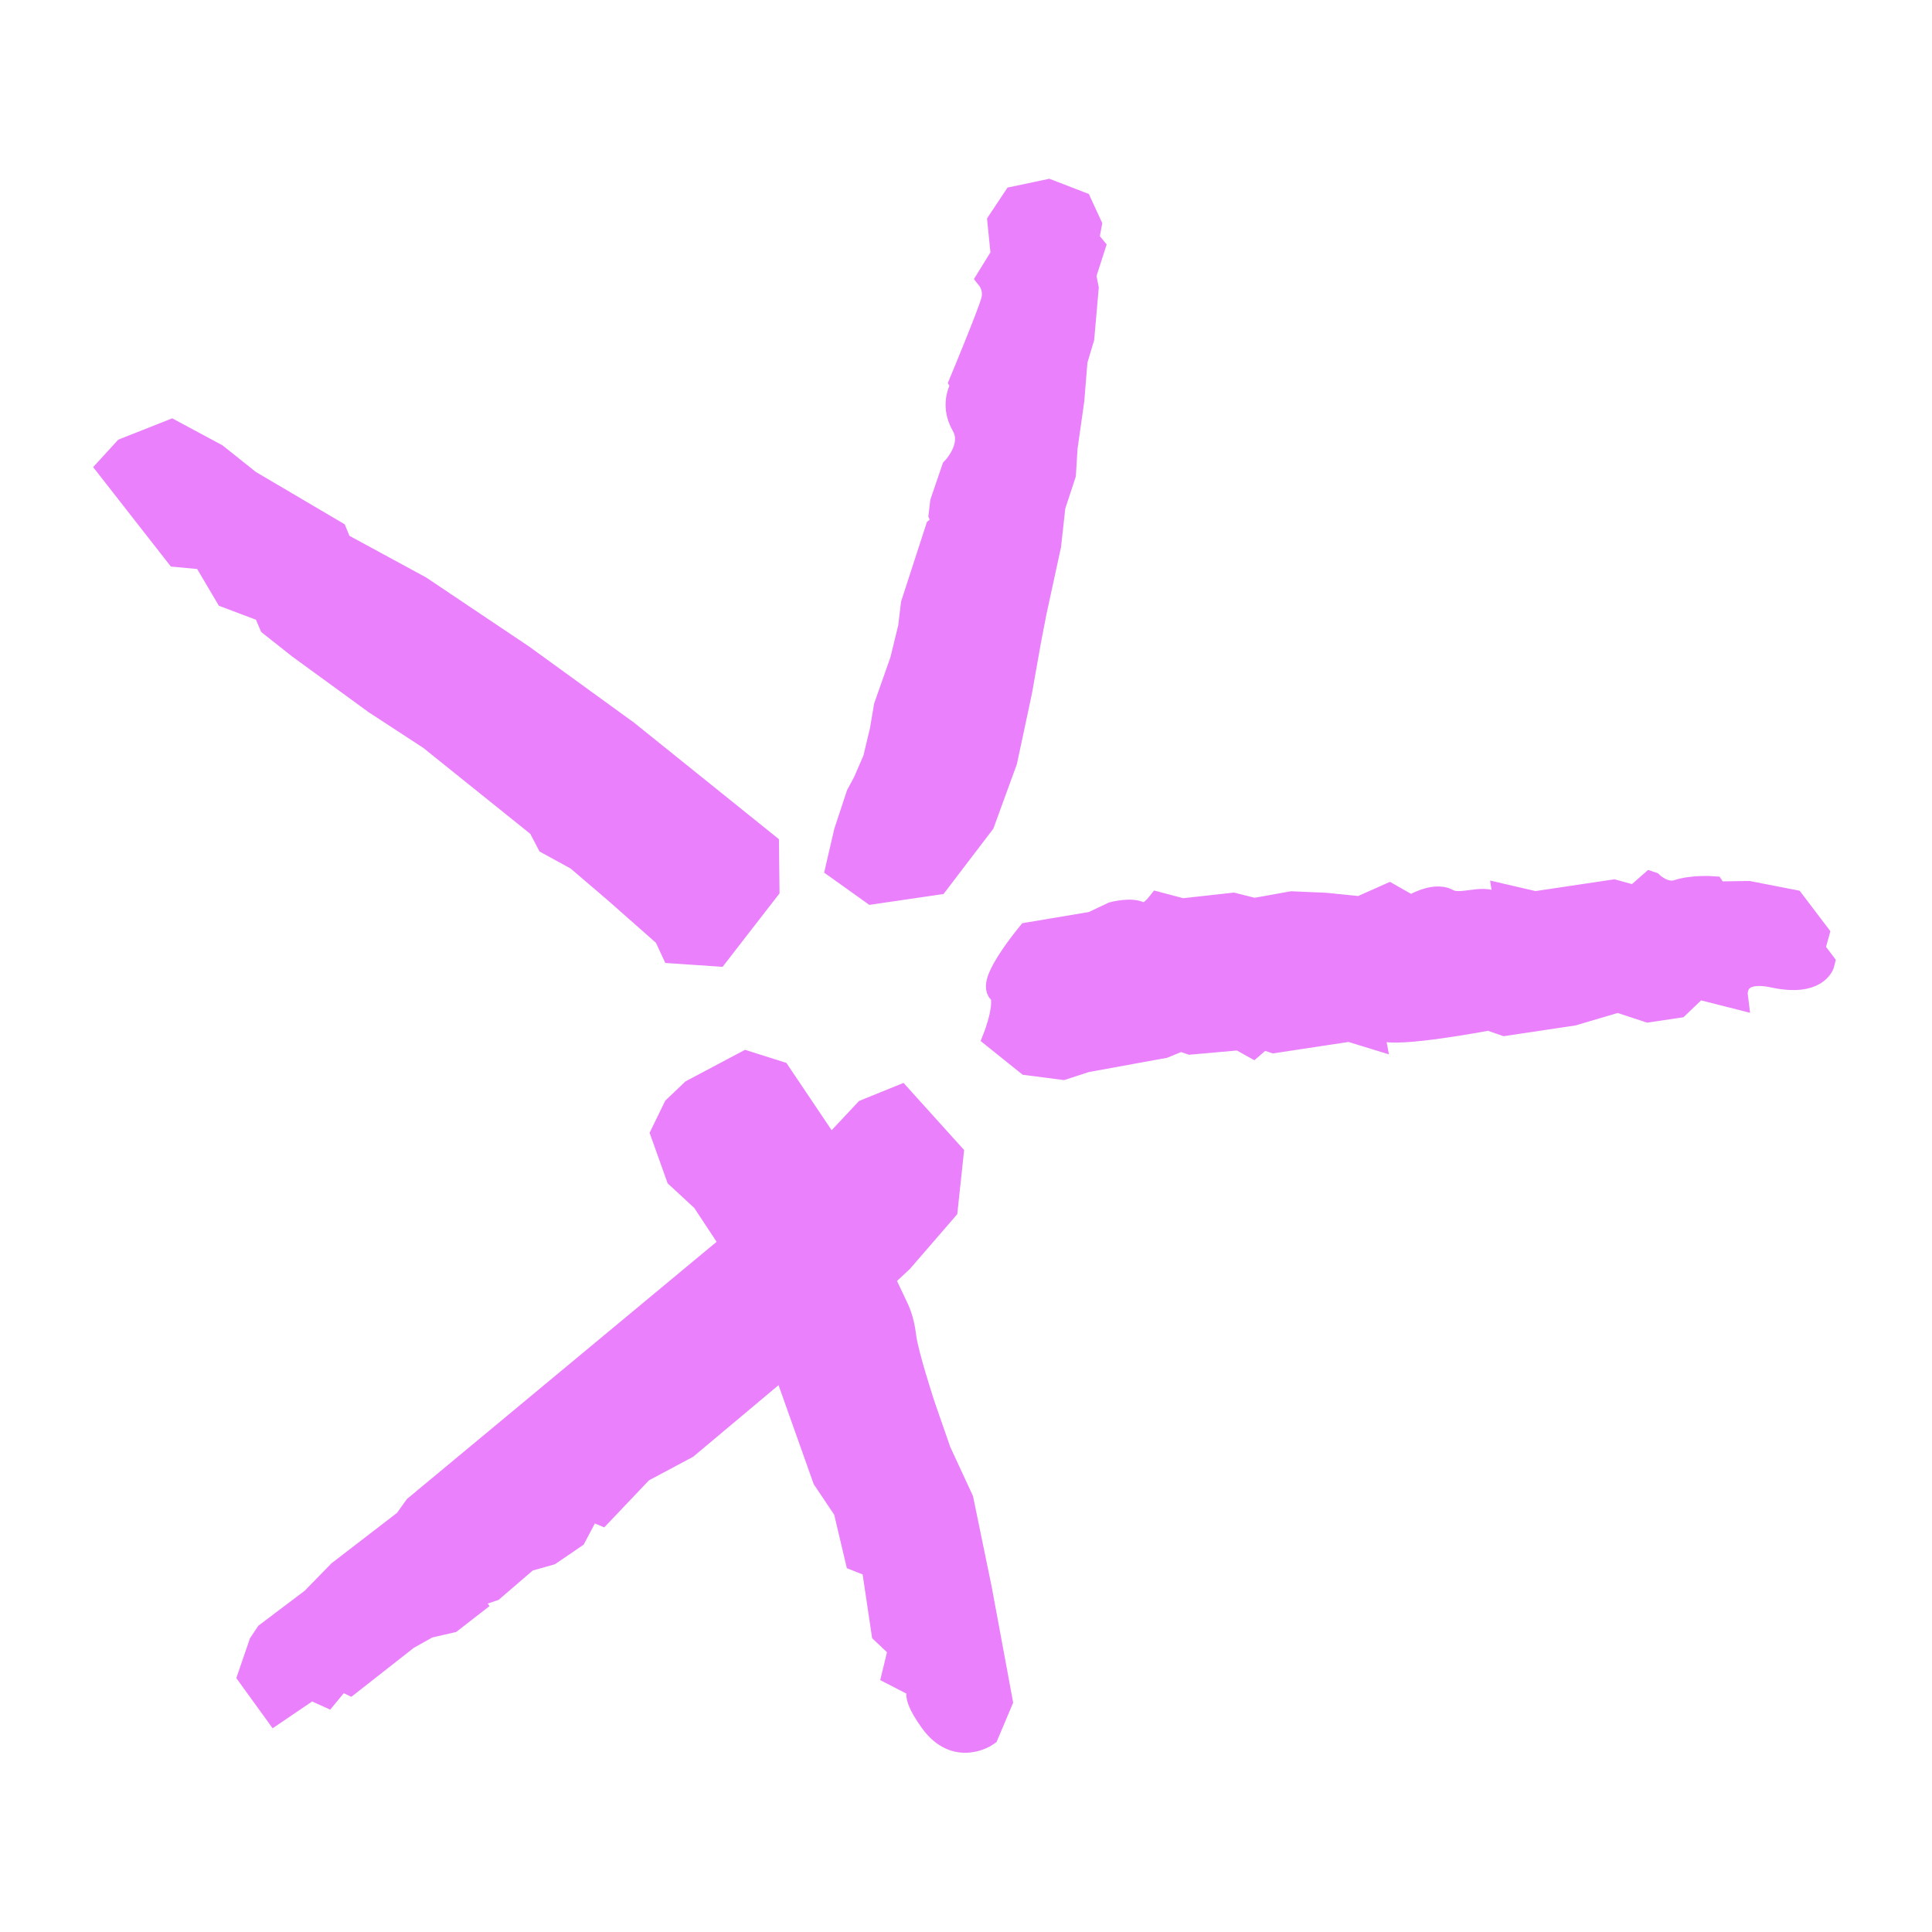 <?xml version="1.0" encoding="UTF-8"?>
<svg version="1.1" viewBox="0 0 24 24" xmlns="http://www.w3.org/2000/svg">
 <path d="m13.022 2.389-0.408 0.086-0.186 0.28 0.042 0.418-0.174 0.282s0.096 0.12 0.052 0.286c-0.044 0.166-0.394 1.006-0.394 1.006l0.024 0.042s-0.157 0.214 0 0.486c0.157 0.272-0.122 0.558-0.122 0.558l-0.14 0.41-0.018 0.15 0.048 0.112-0.092 0.074-0.302 0.93-0.034 0.286-0.102 0.418-0.2 0.568-0.05 0.296-0.086 0.36-0.124 0.286-0.084 0.156-0.152 0.46-0.1 0.432 0.42 0.3 0.792-0.116 0.564-0.74 0.28-0.768 0.184-0.862 0.114-0.644 0.068-0.35 0.178-0.82 0.054-0.488 0.13-0.396 0.02-0.328 0.084-0.59 0.04-0.494 0.084-0.28 0.054-0.616-0.032-0.16 0.112-0.348-0.076-0.092 0.034-0.186-0.118-0.256zm-10.893 2.986-0.566 0.224-0.194 0.212 0.838 1.072 0.34 0.032 0.282 0.478 0.472 0.178 0.076 0.178 0.346 0.274 0.95 0.692 0.68 0.444 1.362 1.094 0.108 0.206 0.358 0.196 0.484 0.414 0.616 0.544 0.09 0.194 0.53 0.036 0.62-0.8-0.006-0.54-1.738-1.398-1.296-0.94-1.27-0.852-0.998-0.542-0.06-0.146-1.066-0.628-0.414-0.33zm18.381 5.615-0.196 0.172-0.268-0.074-0.978 0.146-0.362-0.084s0.028 0.19-0.136 0.09c-0.164-0.1-0.426 0.053-0.594-0.04-0.168-0.093-0.448 0.09-0.448 0.09l-0.27-0.154-0.36 0.16-0.434-0.044-0.416-0.018-0.468 0.084-0.262-0.066-0.632 0.07-0.288-0.076s-0.138 0.177-0.24 0.118c-0.102-0.059-0.326 0-0.326 0l-0.258 0.122-0.788 0.132s-0.481 0.581-0.356 0.692c0.125 0.111-0.054 0.57-0.054 0.57l0.394 0.316 0.434 0.056 0.282-0.092 0.966-0.176 0.214-0.088 0.124 0.042 0.61-0.054 0.162 0.09 0.118-0.102 0.146 0.048 0.938-0.142 0.28 0.086s-0.037-0.193 0.124-0.098c0.161 0.095 1.33-0.128 1.33-0.128l0.196 0.068 0.842-0.126 0.562-0.166 0.378 0.124 0.362-0.054 0.246-0.236 0.466 0.118s-0.046-0.372 0.486-0.258c0.532 0.114 0.594-0.148 0.594-0.148l-0.124-0.164 0.054-0.194-0.296-0.39-0.544-0.106-0.406 6e-3 -0.044-0.066s-0.246-0.017-0.422 0.042c-0.176 0.059-0.338-0.098-0.338-0.098zm-11.239 2.226-0.66 0.35-0.214 0.204-0.152 0.312 0.188 0.526 0.316 0.292 0.368 0.558-3.943 3.275-0.124 0.174-0.824 0.634-0.334 0.342-0.564 0.426-0.076 0.114-0.136 0.396 0.31 0.428 0.436-0.296 0.194 0.088 0.17-0.206 0.118 0.056 0.706-0.554 0.26-0.146 0.286-0.066 0.26-0.202-0.062-0.082 0.318-0.108 0.428-0.368 0.284-0.08 0.302-0.206 0.146-0.276 0.094-0.062 0.1 0.042 0.496-0.522 0.558-0.298 1.226-1.028 0.508 1.43 0.26 0.388 0.144 0.61 0.254 0.1-0.032 0.098 0.106 0.712 0.212 0.2-0.076 0.314 0.372 0.192s-0.216-0.034 0.086 0.39c0.302 0.424 0.668 0.168 0.668 0.168l0.17-0.402-0.258-1.392-0.228-1.106-0.278-0.6-0.198-0.57s-0.211-0.642-0.236-0.862c-0.025-0.22-0.096-0.352-0.096-0.352l-0.178-0.376 0.24-0.224 0.55-0.636 0.072-0.674-0.628-0.696-0.414 0.168-0.456 0.486-0.644-0.958z" fill="#ea80fc" stroke="#ea80fc" stroke-width=".324"/>
</svg>
